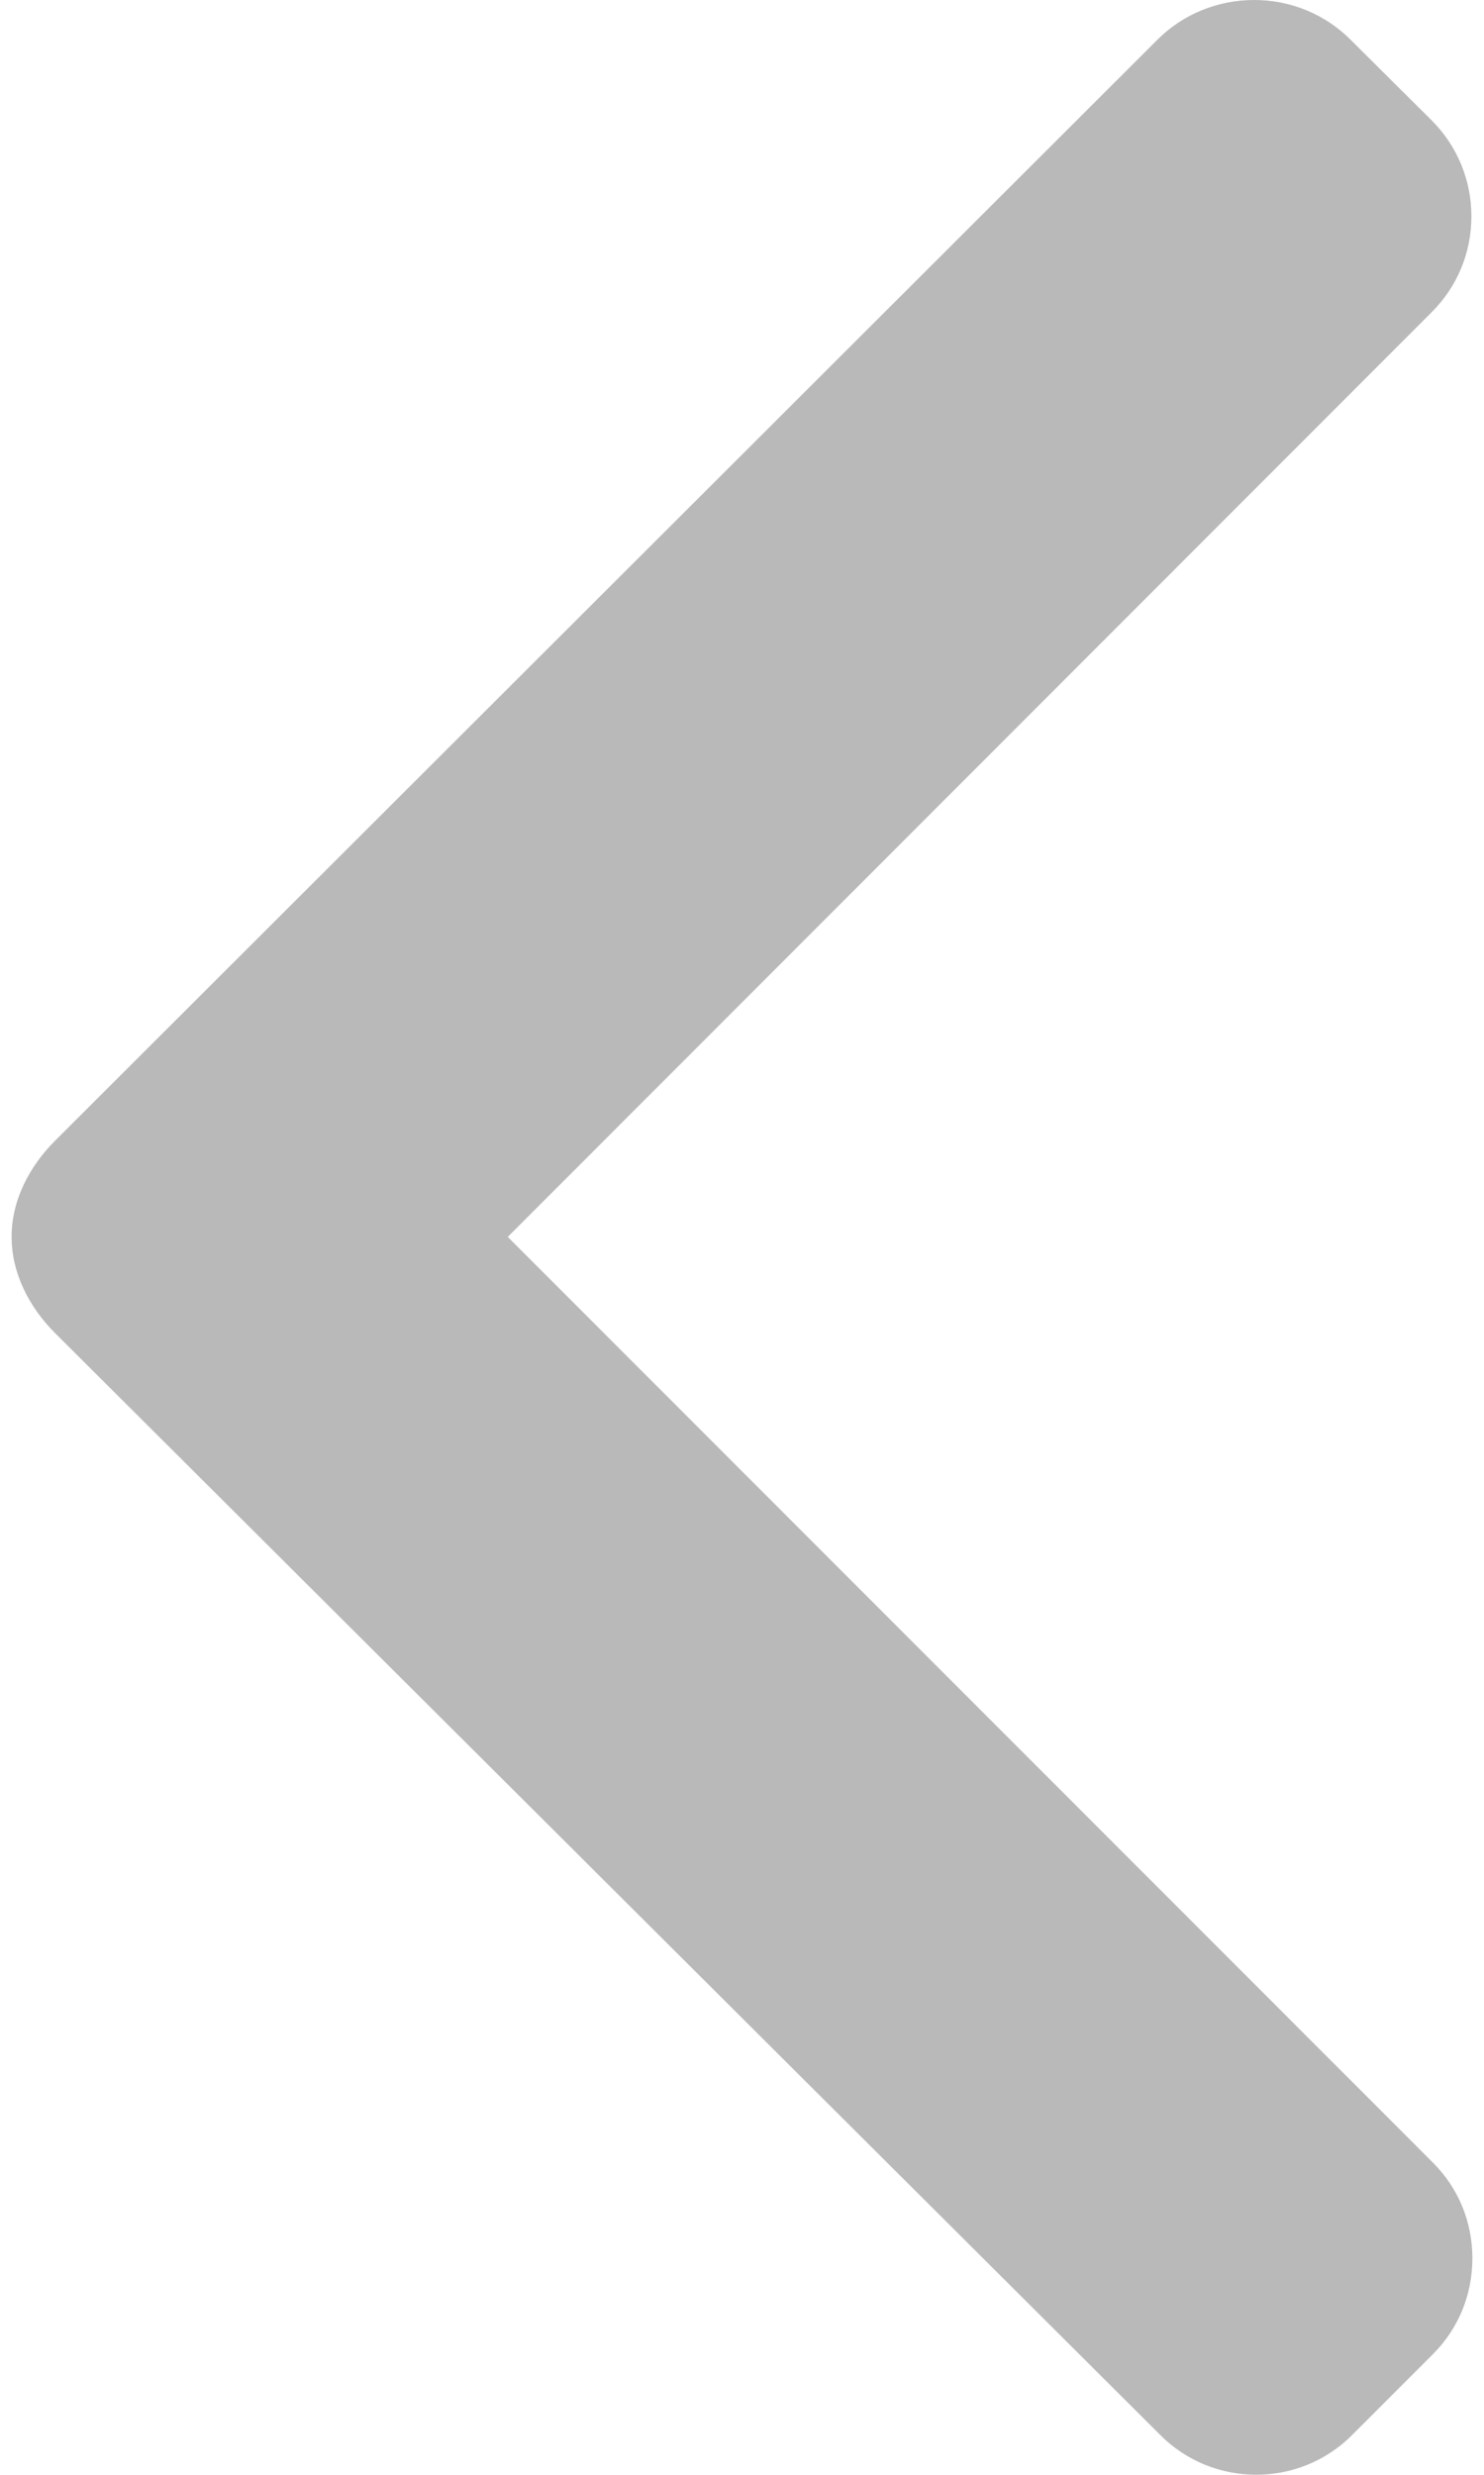 <svg width="6" height="10" viewBox="0 0 6 10" fill="none" xmlns="http://www.w3.org/2000/svg">
<path fill="#B9B9B9" d="M5.46 0.16L5.789 0.487C5.892 0.59 5.949 0.728 5.949 0.874C5.949 1.021 5.892 1.158 5.789 1.261L2.053 4.998L5.794 8.739C5.897 8.842 5.953 8.979 5.953 9.125C5.953 9.272 5.897 9.409 5.794 9.512L5.466 9.84C5.253 10.053 4.905 10.053 4.692 9.84L0.222 5.386C0.119 5.283 0.047 5.146 0.047 4.998V4.996C0.047 4.85 0.119 4.713 0.222 4.61L4.68 0.16C4.783 0.057 4.924 0 5.071 0C5.217 0 5.357 0.057 5.46 0.16Z"/>
</svg>
